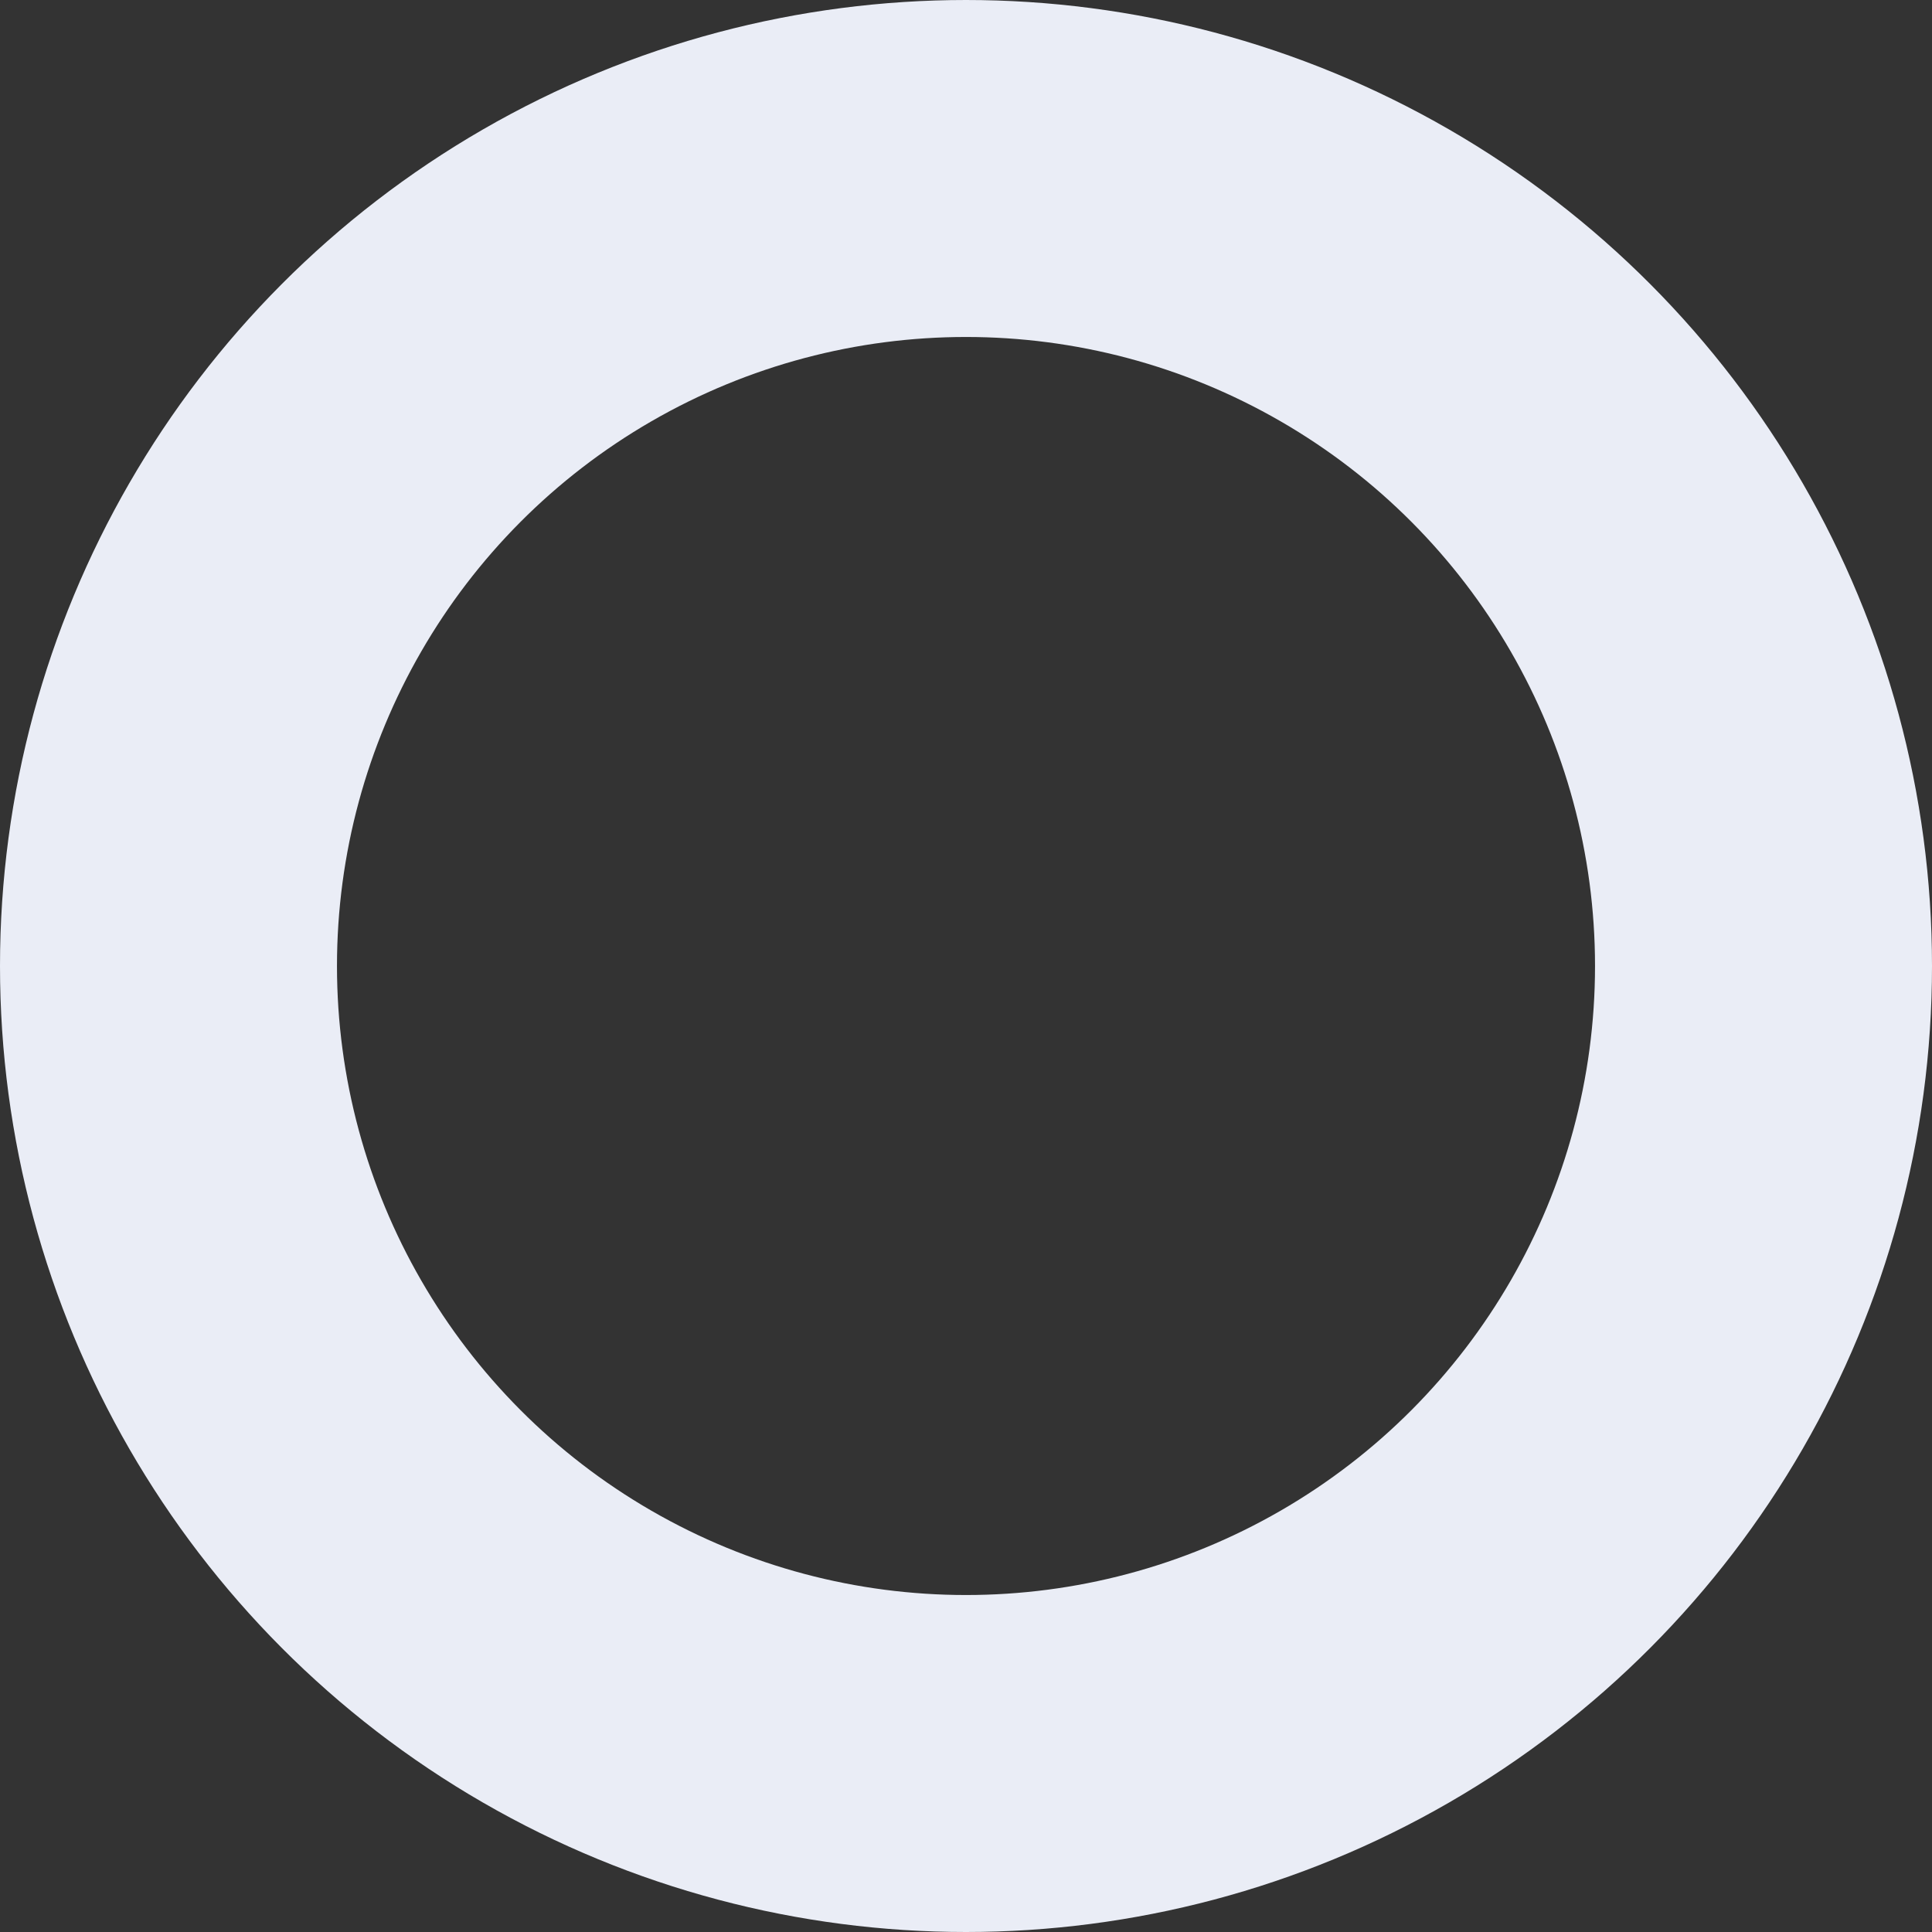 <svg xmlns="http://www.w3.org/2000/svg" width="344" height="344" viewBox="0 0 344 344"><rect x="0" y="0" width="344" height="344" fill="#333333" stroke="none"/><defs><style>.a,.c{fill:none;}.a{stroke:#eaedf6;stroke-width:60px;}.b{stroke:none;}</style></defs><g class="a"><circle class="b" cx="172" cy="172" r="172"/><circle class="c" cx="172" cy="172" r="142"/></g></svg>